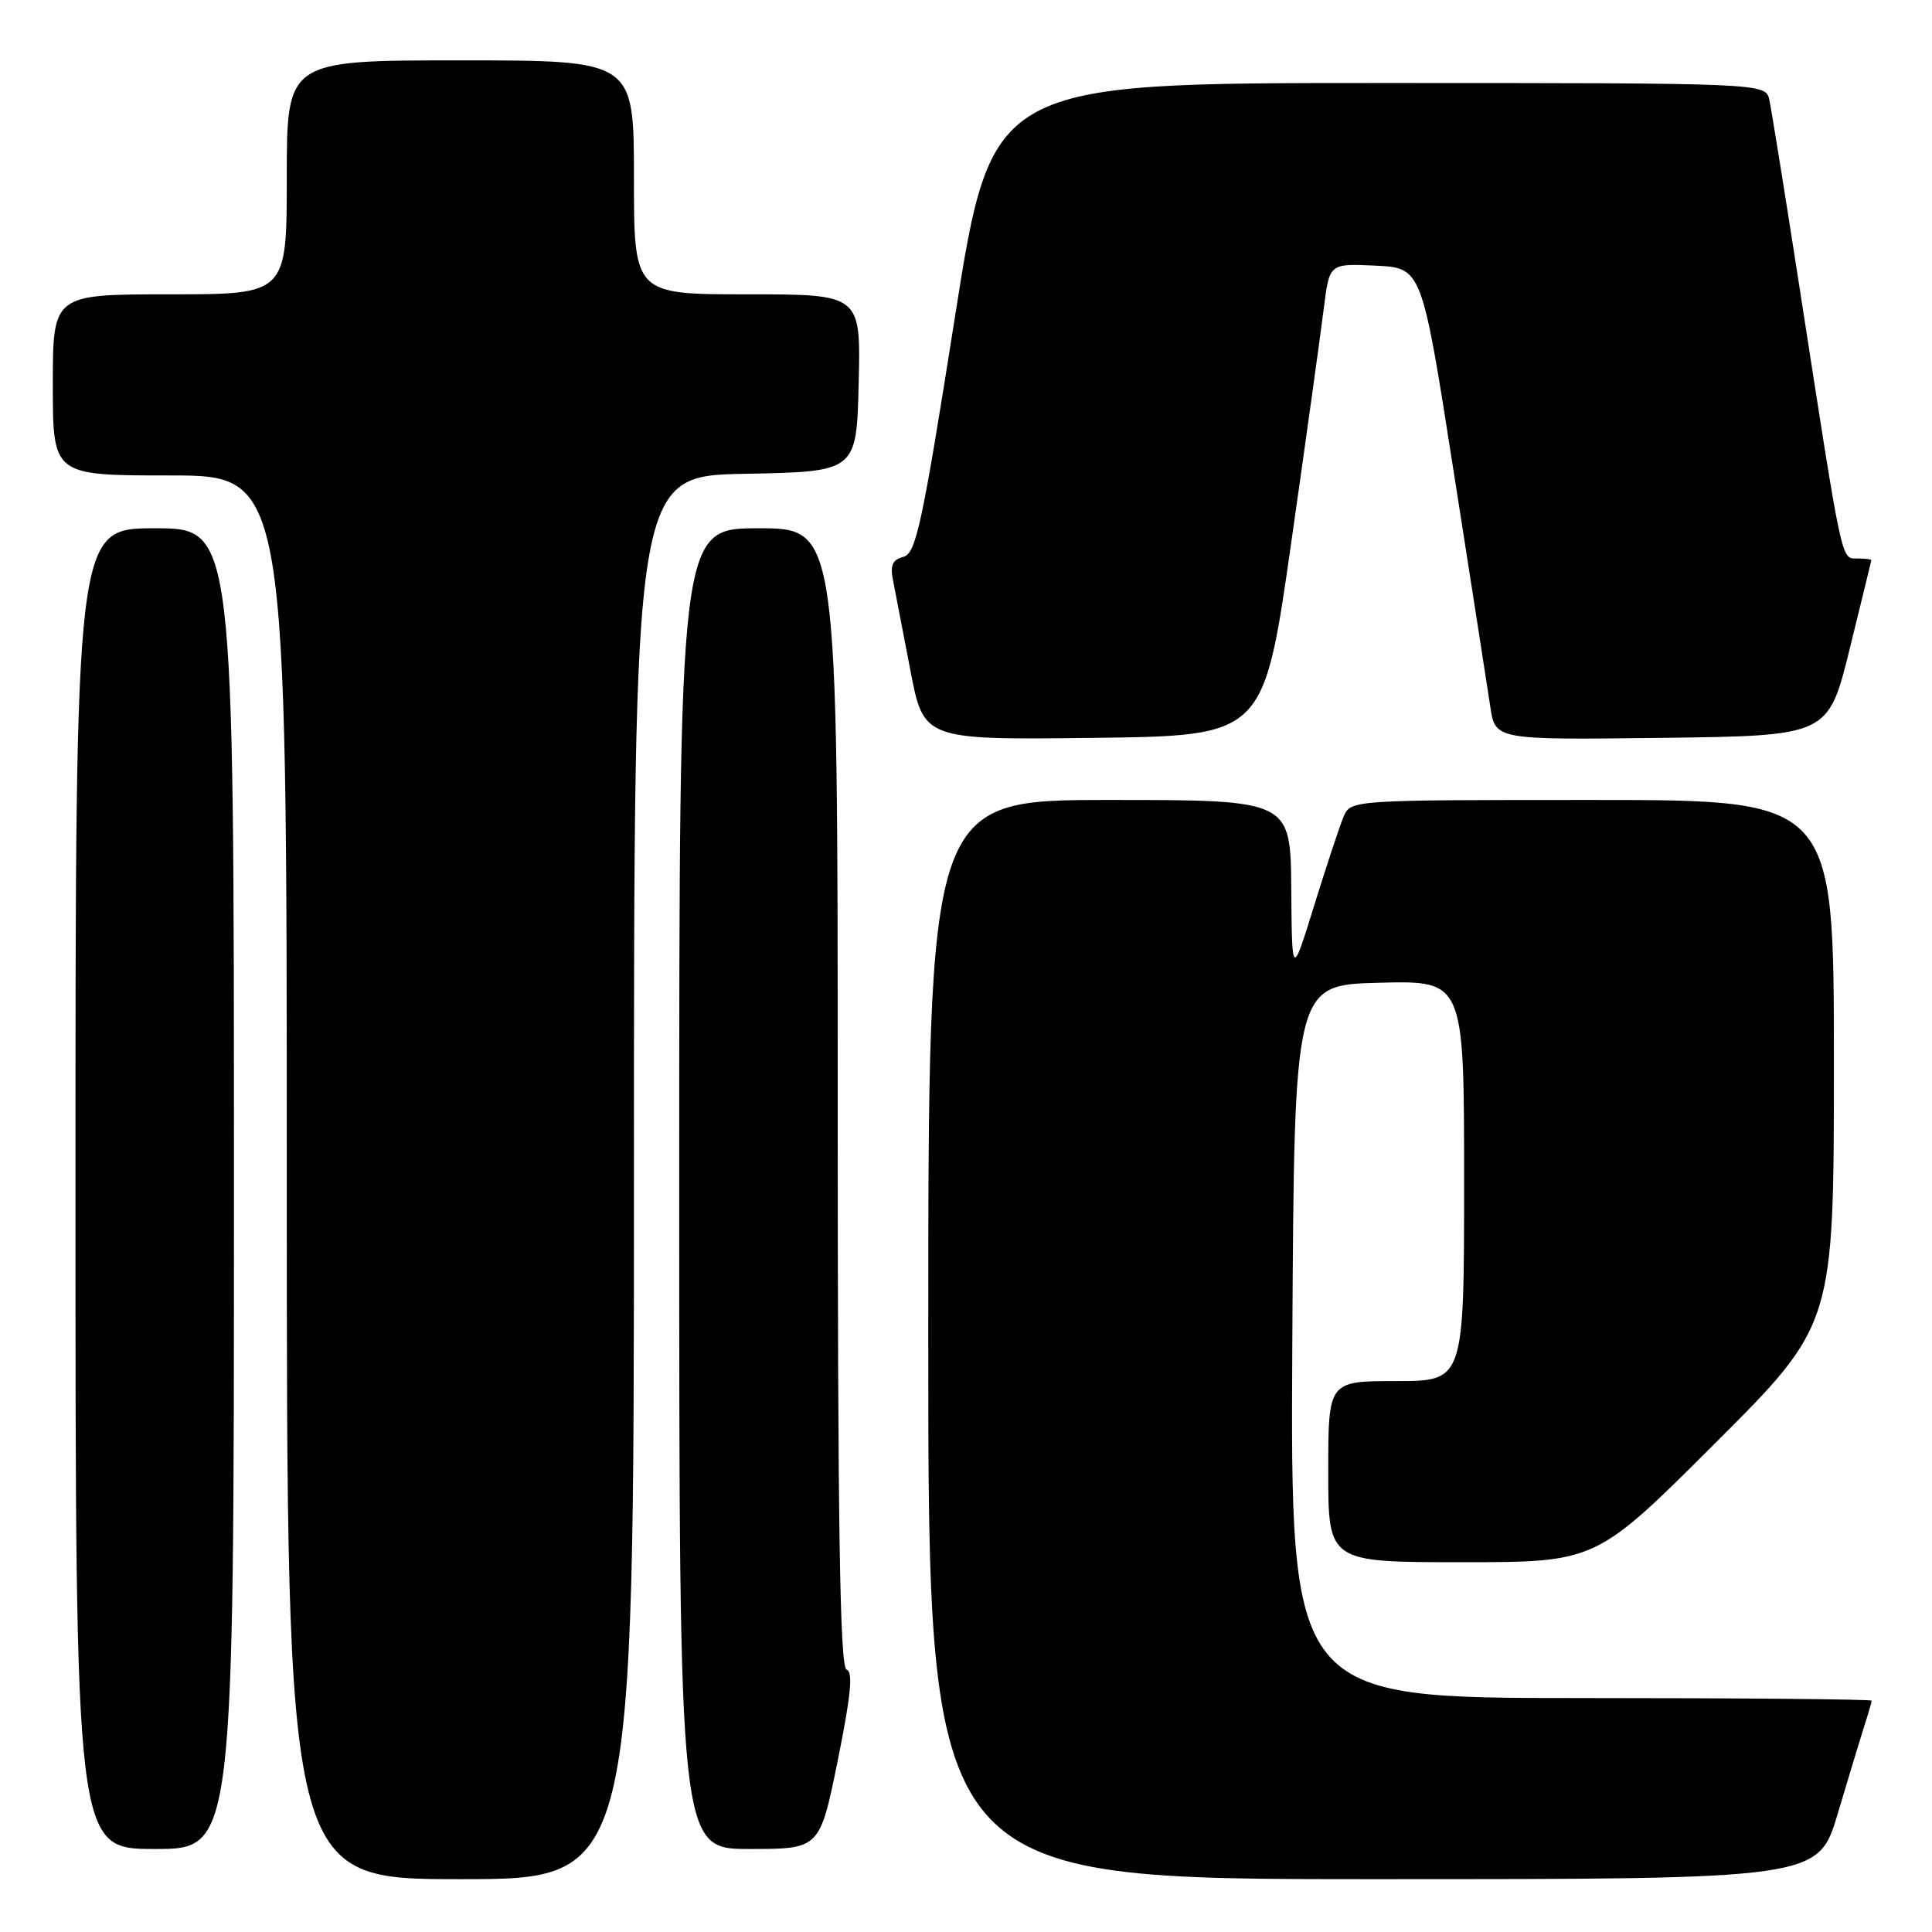<?xml version="1.0" encoding="UTF-8" standalone="no"?>
<!DOCTYPE svg PUBLIC "-//W3C//DTD SVG 1.1//EN" "http://www.w3.org/Graphics/SVG/1.1/DTD/svg11.dtd" >
<svg xmlns="http://www.w3.org/2000/svg" xmlns:xlink="http://www.w3.org/1999/xlink" version="1.1" viewBox="0 0 256 256">
 <g >
 <path fill="currentColor"
d=" M 84.00 156.03 C 84.00 63.05 84.00 63.05 98.75 62.78 C 113.50 62.50 113.50 62.50 113.78 50.75 C 114.06 39.00 114.06 39.00 99.03 39.00 C 84.00 39.00 84.00 39.00 84.00 23.50 C 84.00 8.00 84.00 8.00 61.00 8.00 C 38.00 8.00 38.00 8.00 38.00 23.50 C 38.00 39.00 38.00 39.00 22.50 39.00 C 7.00 39.00 7.00 39.00 7.00 51.00 C 7.00 63.00 7.00 63.00 22.50 63.00 C 38.00 63.00 38.00 63.00 38.00 156.00 C 38.00 249.00 38.00 249.00 61.00 249.00 C 84.00 249.00 84.00 249.00 84.00 156.03 Z  M 243.53 240.25 C 244.96 235.44 246.55 230.20 247.06 228.60 C 247.58 227.01 248.00 225.54 248.00 225.35 C 248.00 225.16 230.67 225.00 209.49 225.00 C 170.98 225.00 170.98 225.00 171.24 177.75 C 171.50 130.50 171.50 130.50 182.75 130.22 C 194.00 129.93 194.00 129.93 194.00 156.47 C 194.00 183.00 194.00 183.00 185.00 183.00 C 176.00 183.00 176.00 183.00 176.00 195.00 C 176.00 207.00 176.00 207.00 193.74 207.00 C 211.48 207.00 211.48 207.00 227.24 191.26 C 243.00 175.52 243.00 175.52 243.00 140.76 C 243.00 106.00 243.00 106.00 210.98 106.00 C 178.96 106.00 178.96 106.00 178.02 108.25 C 177.50 109.49 175.75 114.78 174.13 120.00 C 171.19 129.50 171.19 129.50 171.10 117.75 C 171.00 106.00 171.00 106.00 147.00 106.00 C 123.00 106.00 123.00 106.00 123.00 177.50 C 123.00 249.00 123.00 249.00 181.97 249.00 C 240.94 249.00 240.94 249.00 243.53 240.25 Z  M 31.00 157.50 C 31.00 70.00 31.00 70.00 20.50 70.00 C 10.00 70.00 10.00 70.00 10.00 157.50 C 10.00 245.00 10.00 245.00 20.50 245.00 C 31.00 245.00 31.00 245.00 31.00 157.50 Z  M 111.00 233.31 C 112.74 224.72 113.06 221.52 112.18 221.23 C 111.29 220.93 111.00 202.65 111.00 145.42 C 111.00 70.00 111.00 70.00 100.50 70.00 C 90.00 70.00 90.00 70.00 90.00 157.50 C 90.00 245.00 90.00 245.00 99.31 245.00 C 108.62 245.00 108.62 245.00 111.00 233.31 Z  M 171.08 72.00 C 173.08 57.98 175.04 43.89 175.43 40.70 C 176.16 34.91 176.16 34.91 182.28 35.20 C 188.40 35.50 188.40 35.50 192.60 62.37 C 194.92 77.14 197.11 91.22 197.47 93.64 C 198.13 98.04 198.13 98.04 220.19 97.77 C 242.25 97.50 242.25 97.50 245.09 86.00 C 246.64 79.67 247.94 74.39 247.96 74.25 C 247.98 74.11 247.15 74.00 246.10 74.00 C 243.95 74.00 244.20 75.21 238.51 38.50 C 236.55 25.85 234.72 14.49 234.45 13.25 C 233.96 11.00 233.96 11.00 182.69 11.00 C 131.42 11.00 131.42 11.00 126.51 42.15 C 122.19 69.58 121.37 73.35 119.70 73.79 C 118.26 74.16 117.93 74.91 118.33 76.89 C 118.61 78.33 119.64 83.67 120.62 88.77 C 122.39 98.04 122.39 98.04 144.92 97.77 C 167.44 97.50 167.44 97.50 171.08 72.00 Z "/>
</g>
</svg>